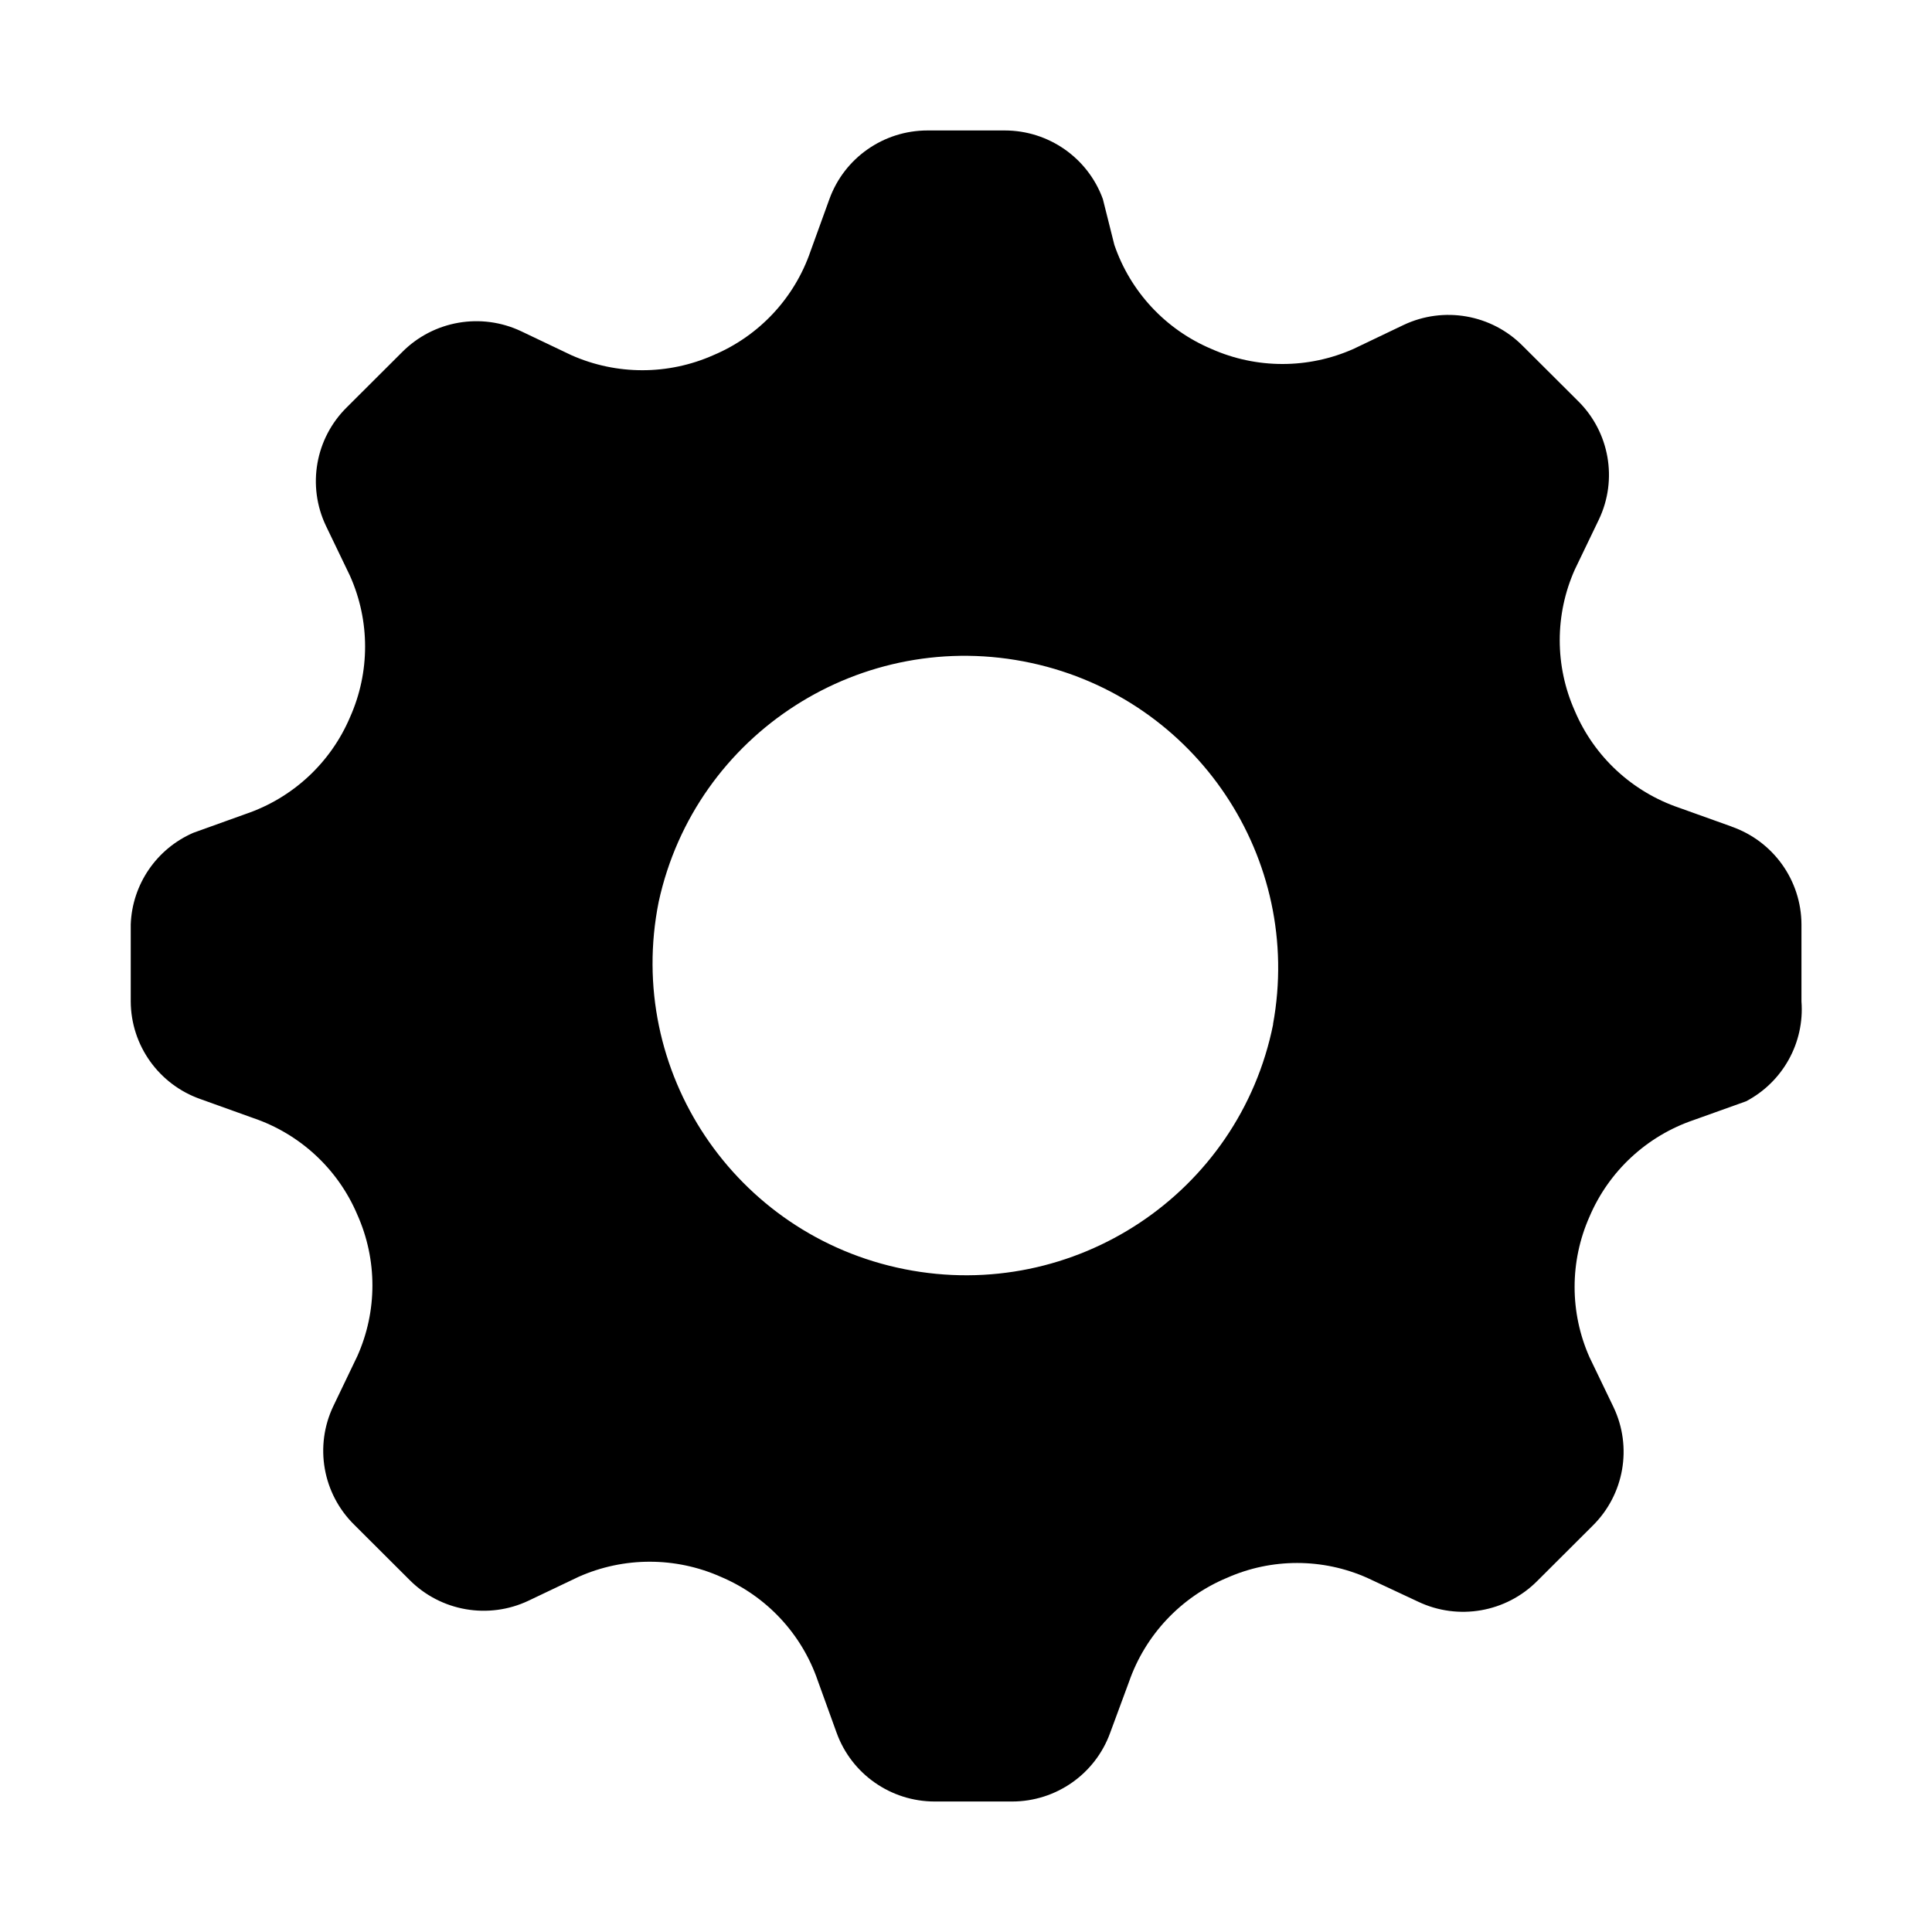 <?xml version="1.0" encoding="utf-8"?>
<!-- Generator: Adobe Illustrator 21.0.0, SVG Export Plug-In . SVG Version: 6.00 Build 0)  -->
<svg version="1.1" id="图形" xmlns="http://www.w3.org/2000/svg" xmlns:xlink="http://www.w3.org/1999/xlink" x="0px" y="0px"
	 viewBox="438.651 389.297 295.979 295.982" enable-background="new 438.651 389.297 295.979 295.982" xml:space="preserve">
<g>
	<path d="M703.92,515.921l-7.993-2.863c-7.218-2.443-13.045-7.842-16.014-14.839c-3.085-6.898-3.085-14.777,0-21.675l3.682-7.652
		c2.918-6.122,1.632-13.413-3.207-18.176l-8.469-8.439c-4.78-4.821-12.097-6.103-18.241-3.195L646,442.752
		c-6.925,3.077-14.836,3.077-21.762,0c-7.012-2.961-12.422-8.763-14.872-15.948l-1.76-7.016c-2.293-6.302-8.298-10.5-15.025-10.505
		h-11.837c-6.737,0-12.751,4.21-15.034,10.524l-2.883,7.964c-2.457,7.185-7.874,12.984-14.892,15.938
		c-6.923,3.074-14.83,3.074-21.752,0l-7.679-3.66c-6.142-2.91-13.459-1.632-18.241,3.186l-8.469,8.448
		c-4.838,4.763-6.125,12.054-3.207,18.176l3.682,7.652c3.085,6.898,3.085,14.777,0,21.675c-2.972,6.987-8.794,12.378-16.005,14.82
		l-7.993,2.873c-5.639,2.45-9.369,7.906-9.591,14.033v11.795c0.027,6.751,4.319,12.752,10.714,14.981l8.002,2.873
		c7.213,2.437,13.036,7.832,15.995,14.82c3.085,6.898,3.085,14.777,0,21.675l-3.673,7.652c-2.92,6.12-1.638,13.411,3.197,18.176
		l8.469,8.448c4.782,4.818,12.099,6.096,18.241,3.186l7.679-3.66c6.925-3.077,14.836-3.077,21.762,0
		c7.008,2.957,12.418,8.751,14.872,15.929l2.883,7.974c2.284,6.315,8.297,10.524,15.034,10.524h11.837
		c6.737,0,12.751-4.21,15.034-10.524l2.883-7.803c2.503-7.207,7.972-13.008,15.034-15.948c6.824-3.022,14.614-3.022,21.438,0
		l7.841,3.669c6.142,2.91,13.458,1.632,18.241-3.186l8.469-8.448c4.838-4.763,6.125-12.054,3.207-18.176l-3.682-7.652
		c-3.04-6.855-3.04-14.668,0-21.523c2.97-6.985,8.788-12.376,15.995-14.82l8.002-2.863c5.633-2.968,8.963-8.979,8.478-15.303
		v-11.795c-0.027-6.751-4.319-12.752-10.714-14.981L703.92,515.921z M633.696,546.204c-5.195,25.902-30.479,42.704-56.474,37.528
		c-25.995-5.176-42.857-30.37-37.662-56.273l0,0c5.621-25.812,31.177-42.197,57.081-36.596
		c25.306,5.471,41.694,29.959,37.035,55.341H633.696z"/>
</g>
</svg>
